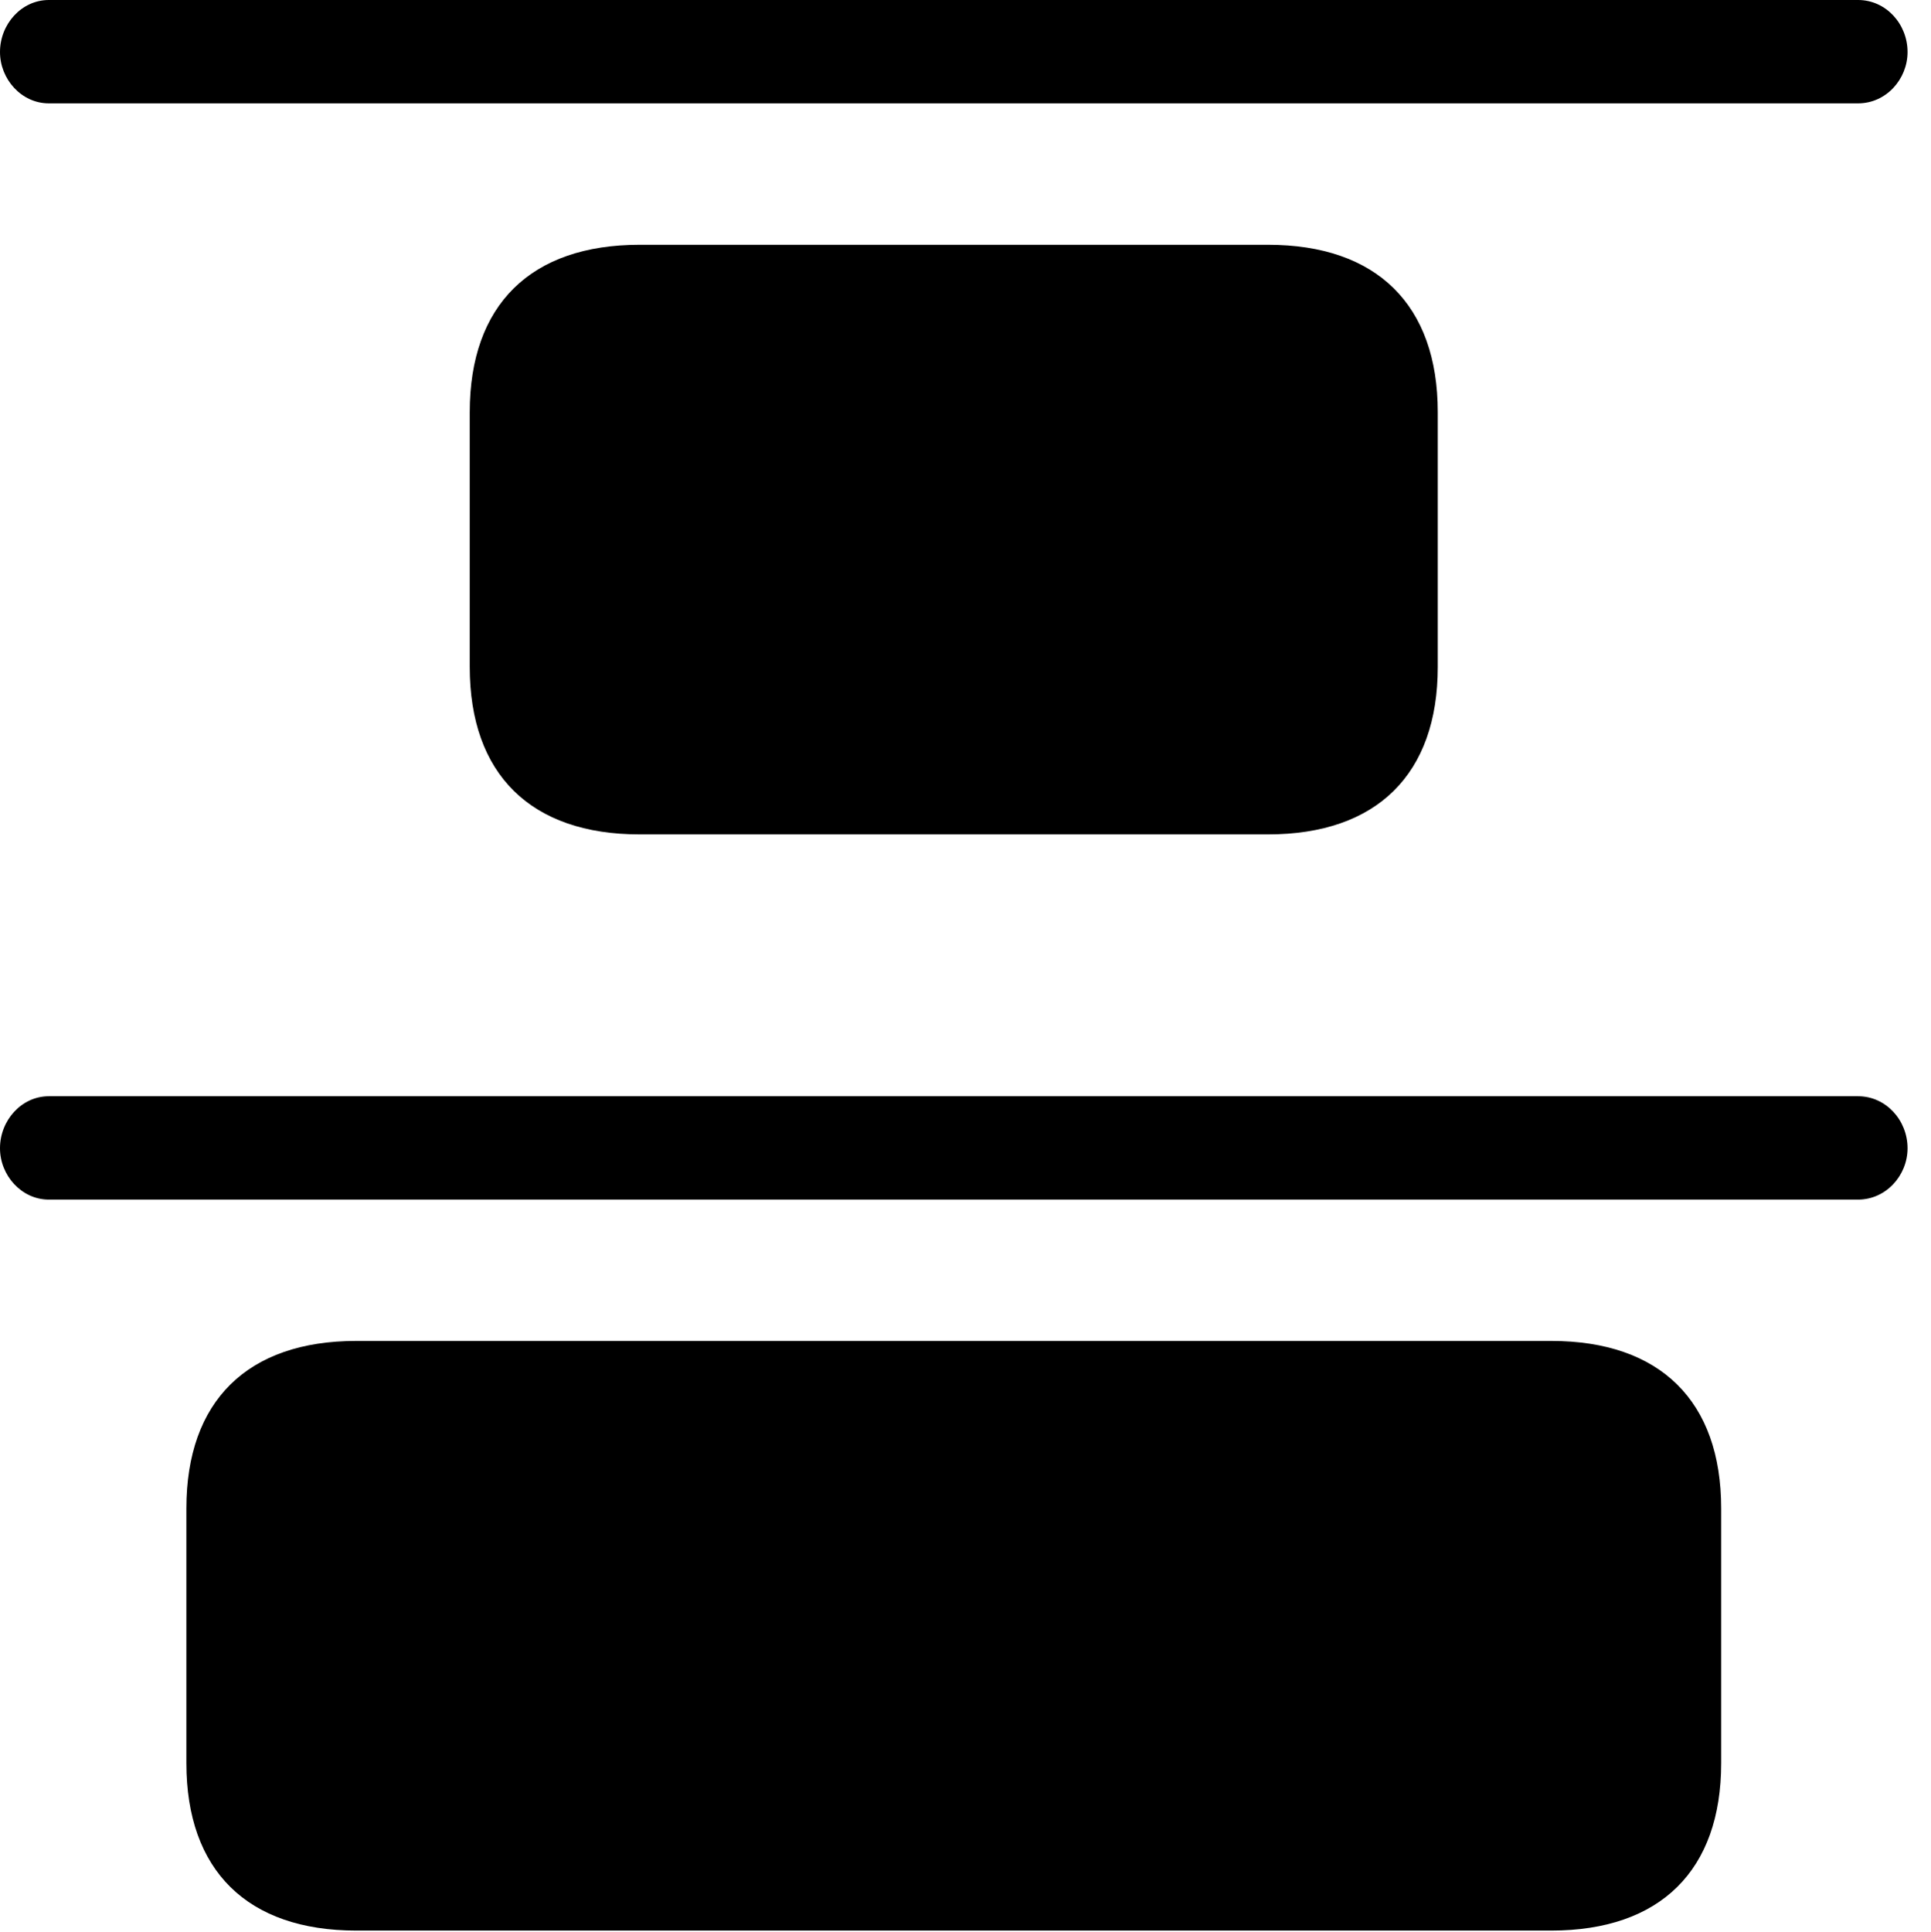 <svg version="1.1" xmlns="http://www.w3.org/2000/svg" xmlns:xlink="http://www.w3.org/1999/xlink" width="29.746" height="29.756" viewBox="0 0 29.746 29.756">
 <g>
  <rect height="29.756" opacity="0" width="29.746" x="0" y="0"/>
  <path d="M9.854 12.852L19.531 12.852C21.211 12.852 22.148 11.924 22.148 10.273L22.148 6.348C22.148 4.697 21.211 3.77 19.531 3.77L9.854 3.77C8.174 3.77 7.236 4.697 7.236 6.348L7.236 10.273C7.236 11.924 8.174 12.852 9.854 12.852ZM5.488 29.736L23.896 29.736C25.576 29.736 26.514 28.809 26.514 27.158L26.514 23.232C26.514 21.582 25.576 20.654 23.896 20.654L5.488 20.654C3.809 20.654 2.871 21.582 2.871 23.232L2.871 27.158C2.871 28.809 3.809 29.736 5.488 29.736Z" fill="currentColor"/>
  <path d="M0.752 1.592L28.623 1.592C29.053 1.592 29.385 1.221 29.385 0.801C29.385 0.371 29.053 0 28.623 0L0.752 0C0.332 0 0 0.371 0 0.801C0 1.221 0.332 1.592 0.752 1.592ZM0.752 18.477L28.623 18.477C29.053 18.477 29.385 18.105 29.385 17.686C29.385 17.256 29.053 16.885 28.623 16.885L0.752 16.885C0.332 16.885 0 17.256 0 17.686C0 18.105 0.332 18.477 0.752 18.477Z" fill="currentColor"/>
 </g>
</svg>
